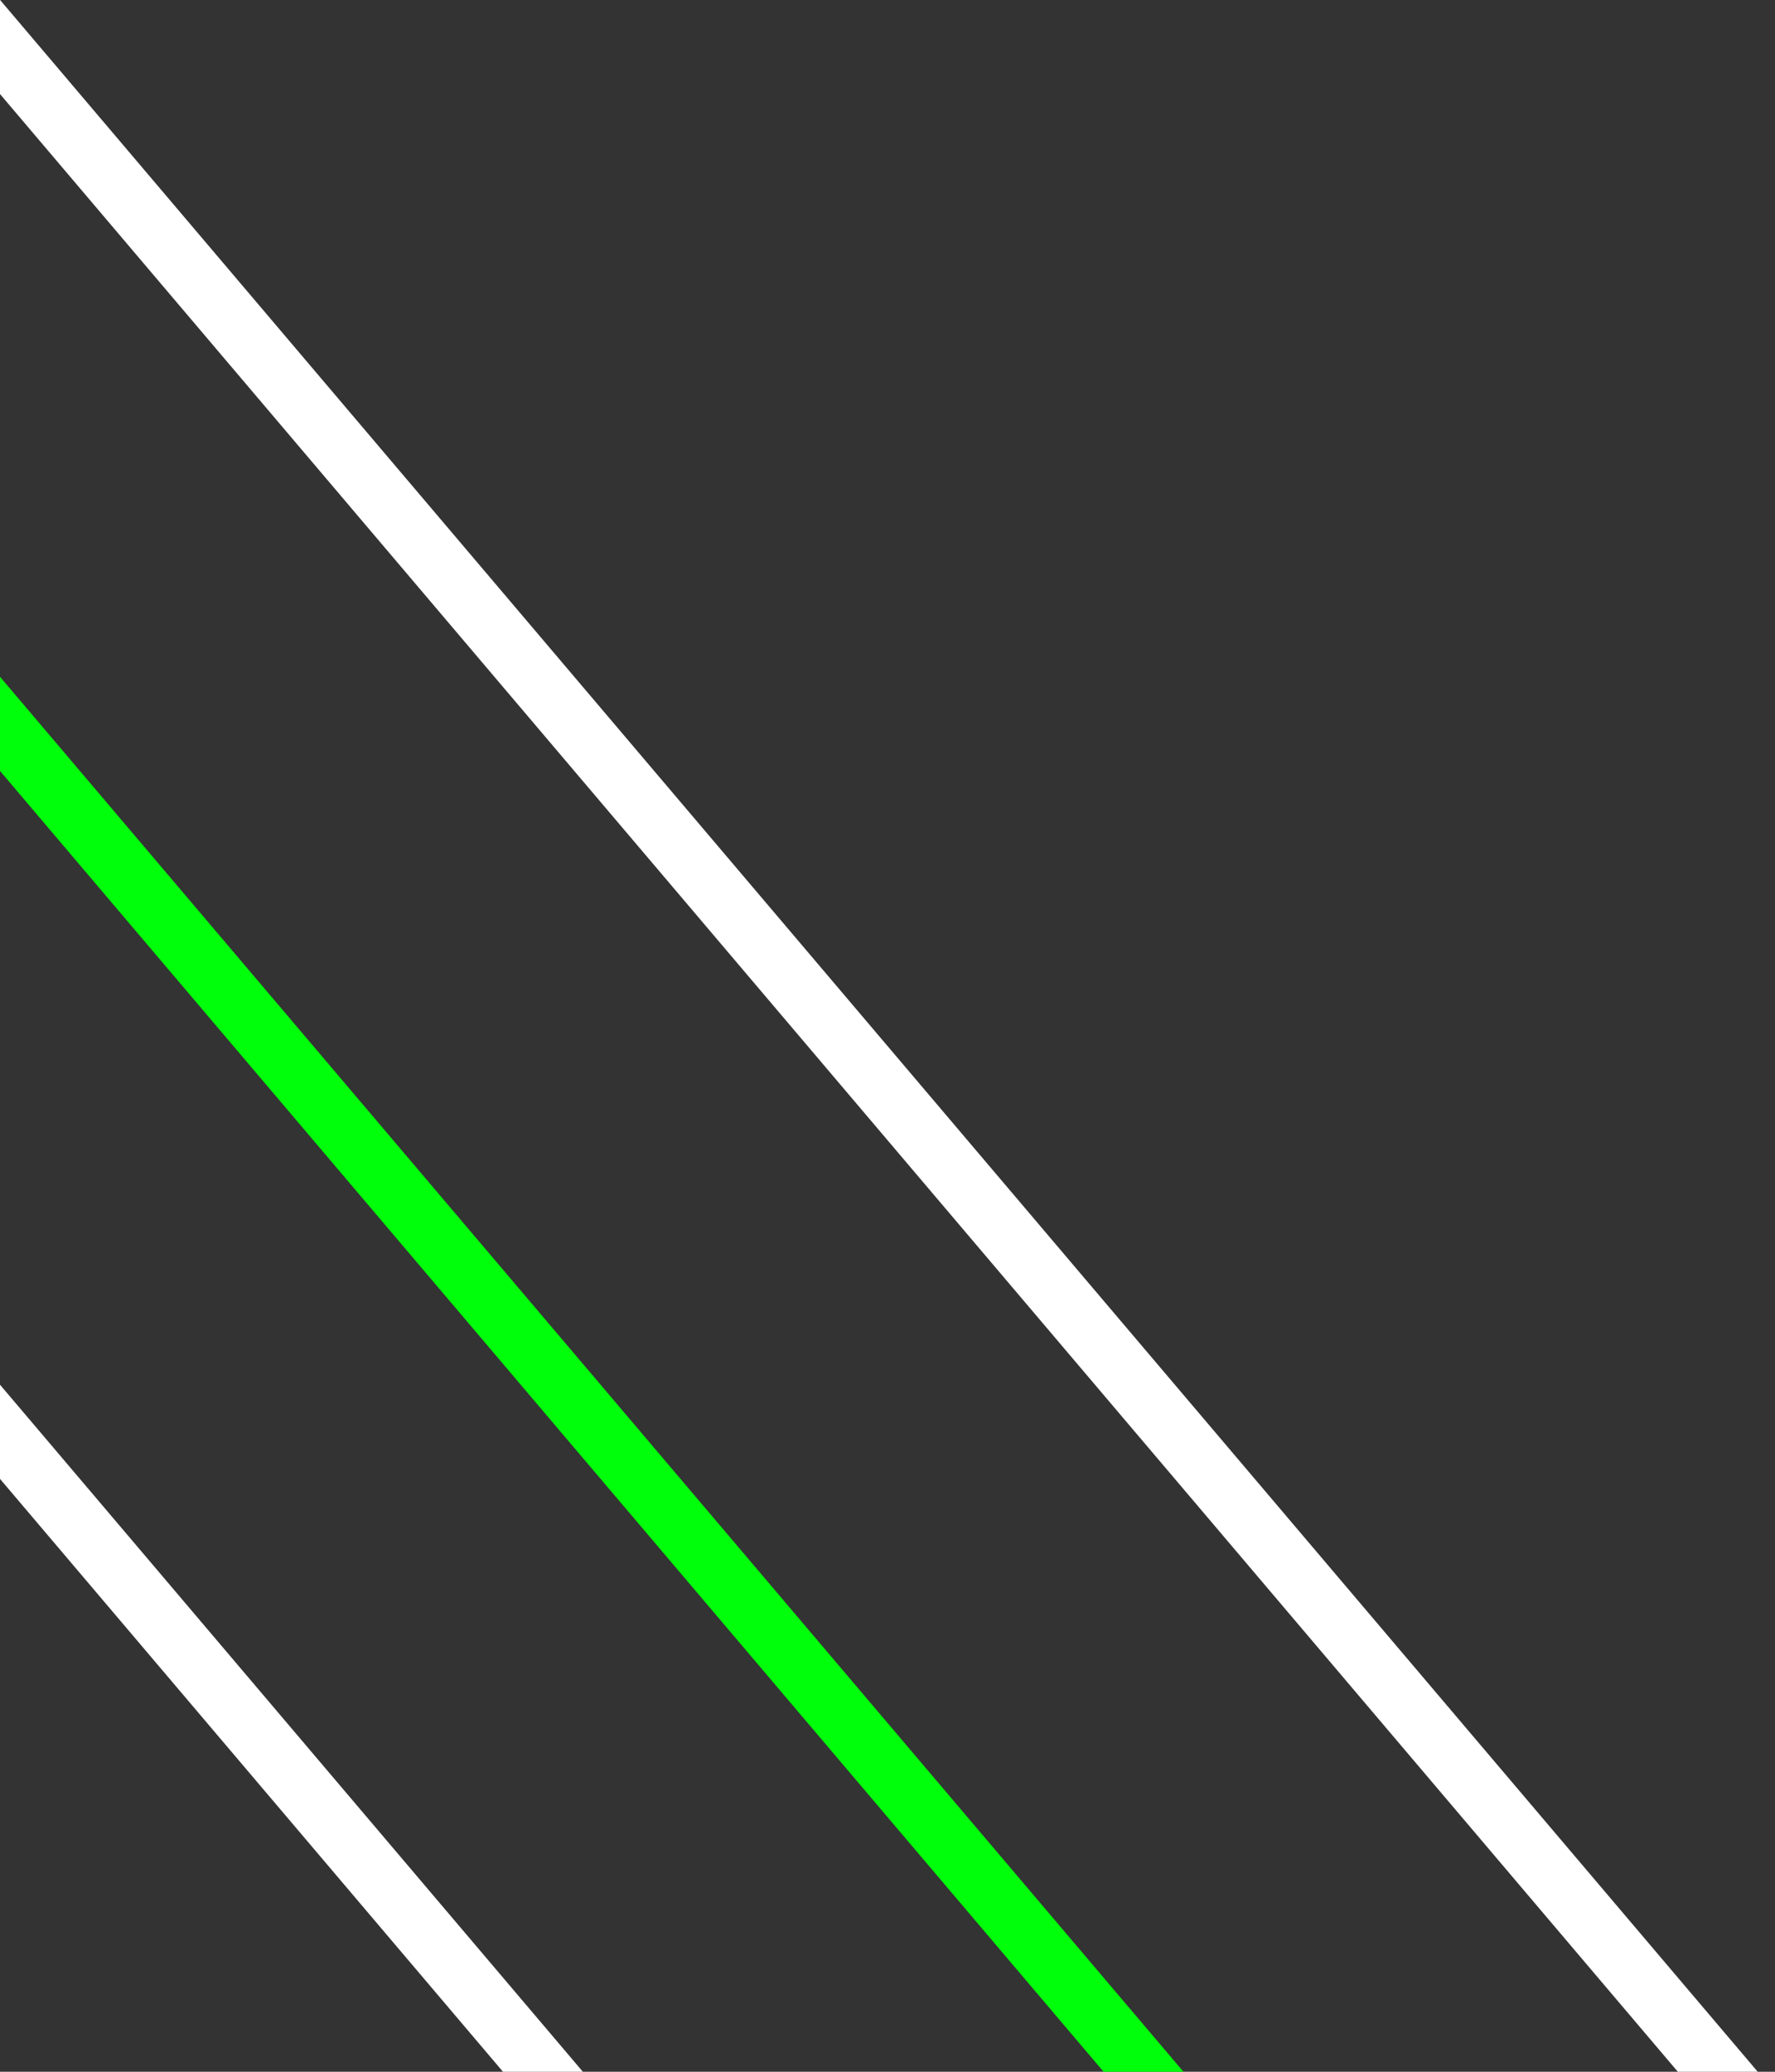 <svg width="204" height="238" viewBox="0 0 204 238" fill="none" xmlns="http://www.w3.org/2000/svg">
<rect x="0" y="0" width="204" height="238" fill="#333333" stroke="none"/>
<g clip-path="url(#clip0_355_2)">
<line x1="-52.332" y1="-56.265" x2="219.608" y2="264.139" stroke="white" stroke-width="7"/>
<line x1="-118.332" y1="-56.265" x2="153.608" y2="264.139" stroke="#00FF0A" stroke-width="7"/>
<line x1="-204.332" y1="-76.265" x2="98.668" y2="280.735" stroke="white" stroke-width="7"/>
</g>
<defs>
<clipPath id="clip0_355_2">
<rect width="204" height="238" fill="white"/>
</clipPath>
</defs>
</svg>
